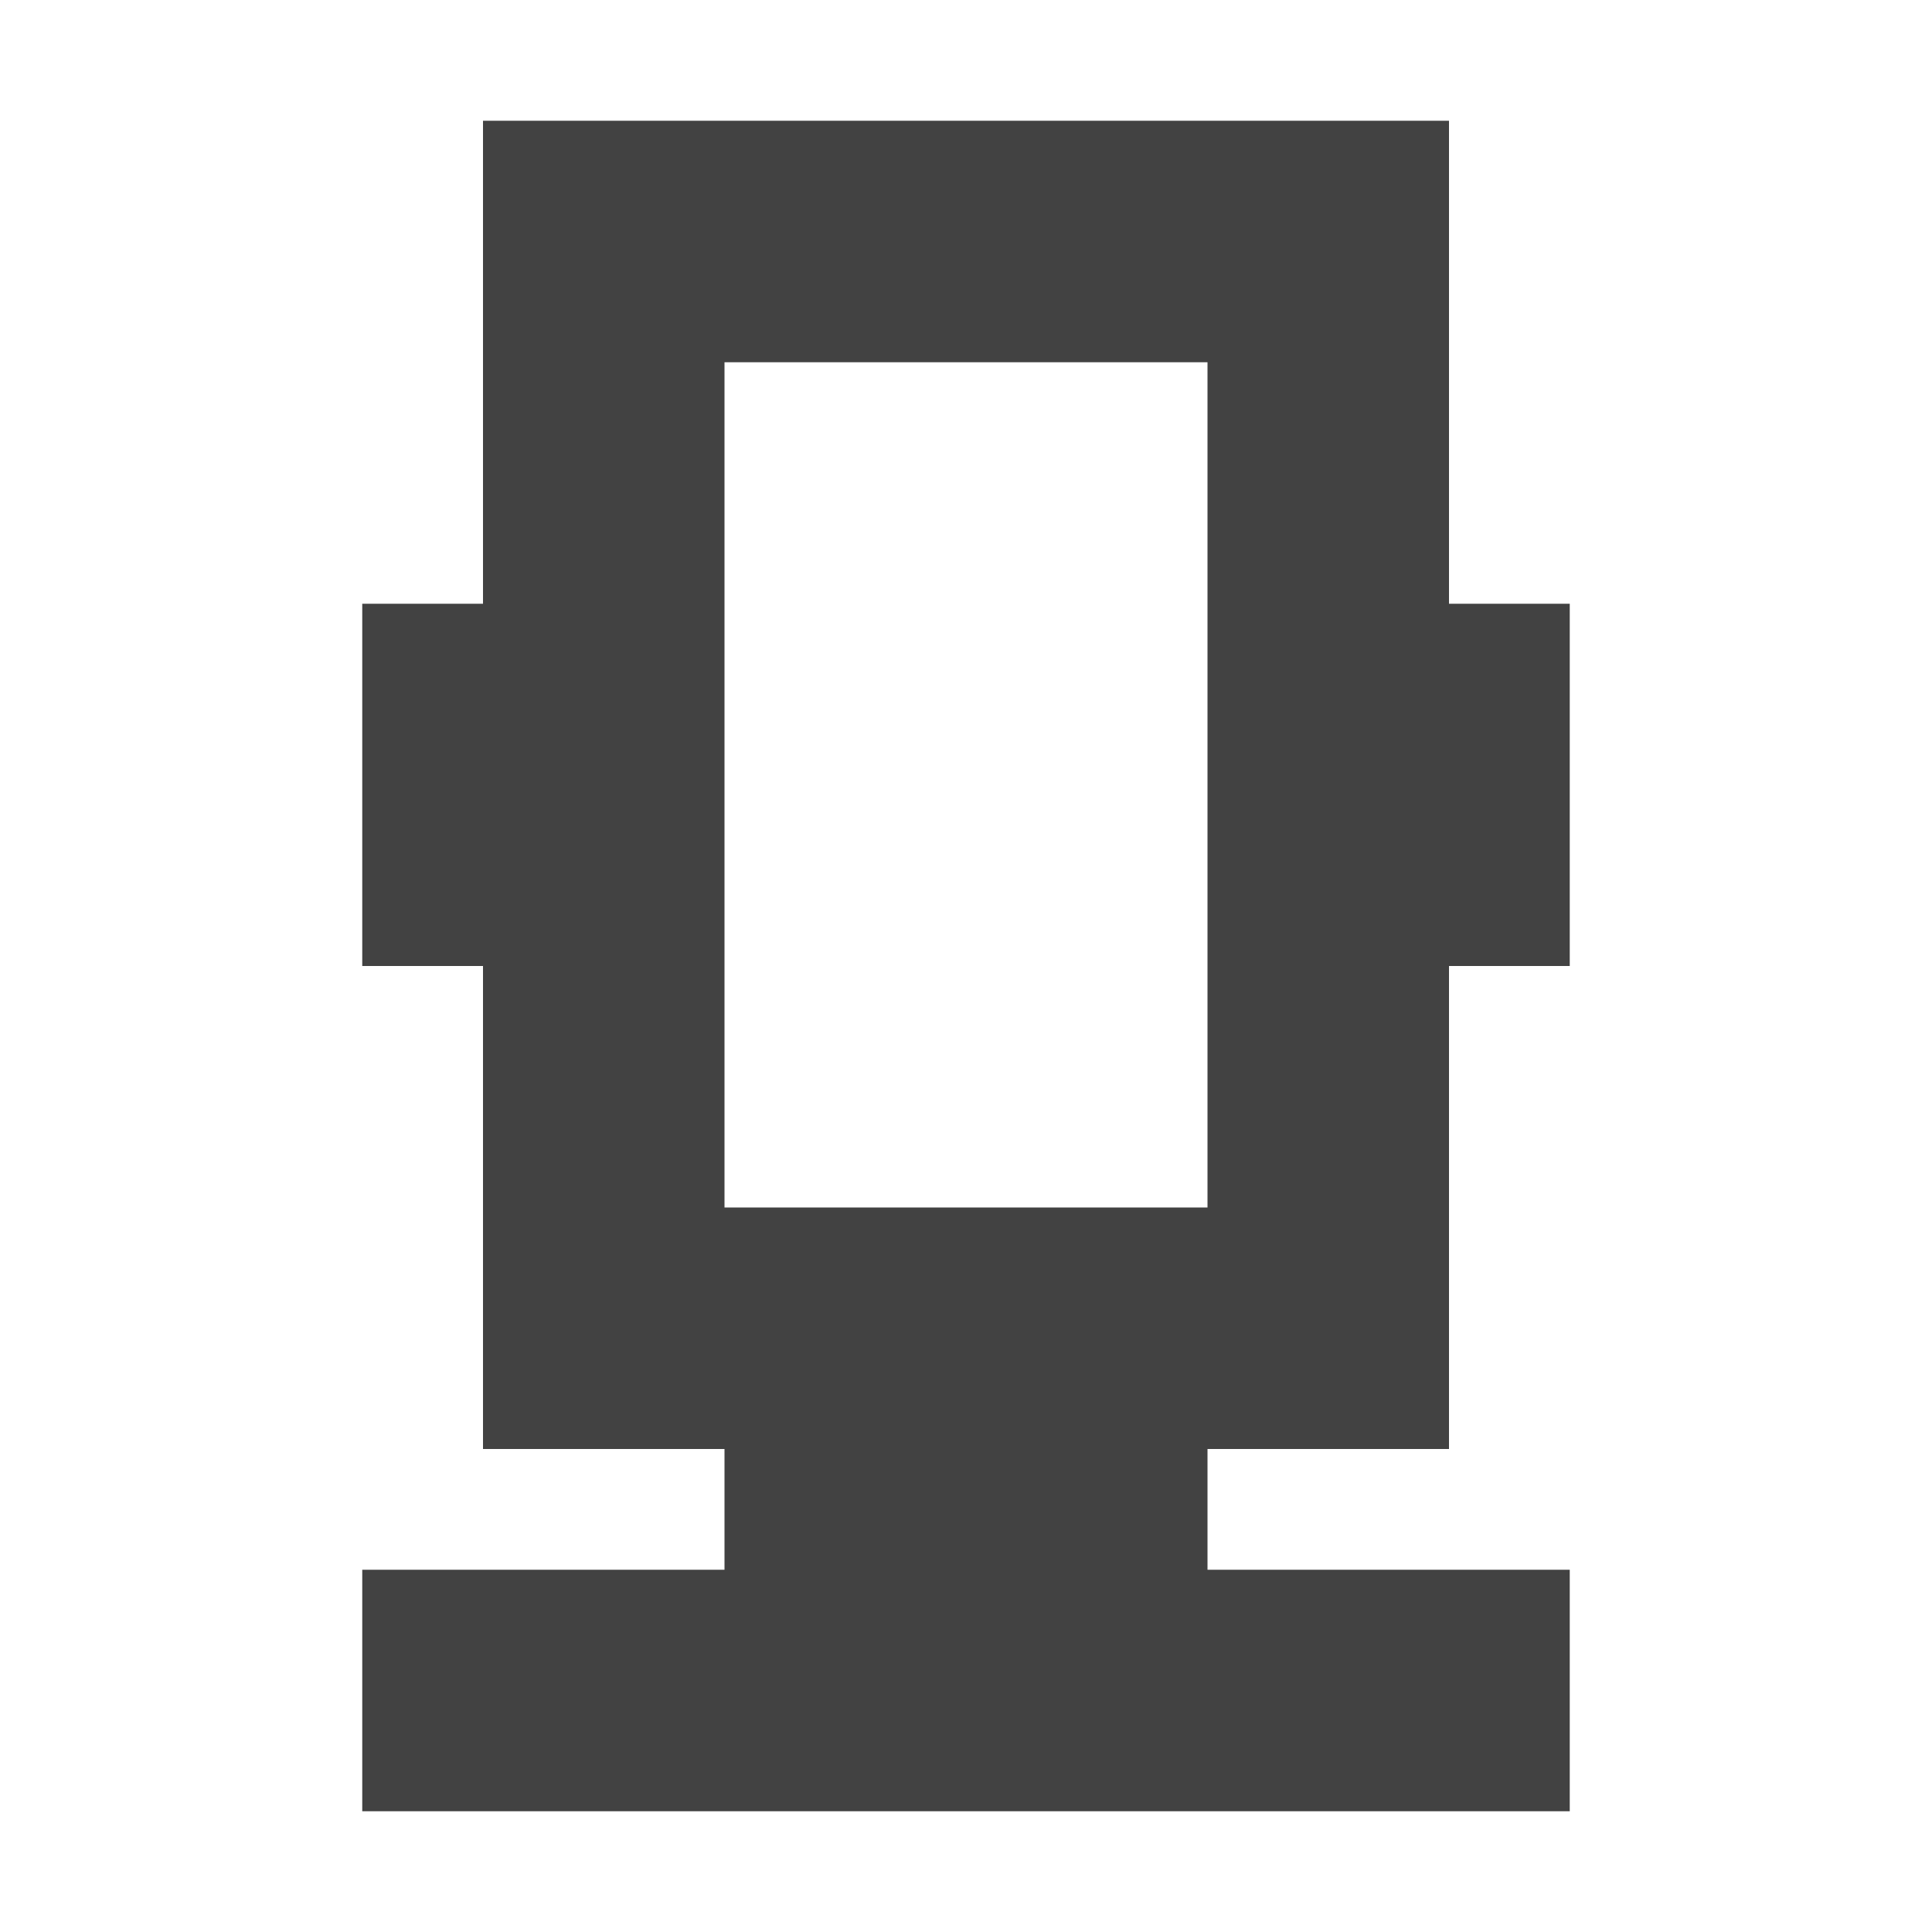 
<svg xmlns="http://www.w3.org/2000/svg" xmlns:xlink="http://www.w3.org/1999/xlink" width="16px" height="16px" viewBox="0 0 16 16" version="1.1">
<g id="surface1">
<defs>
  <style id="current-color-scheme" type="text/css">
   .ColorScheme-Text { color:#424242; } .ColorScheme-Highlight { color:#eeeeee; }
  </style>
 </defs>
<path style="fill:currentColor" class="ColorScheme-Text" d="M 4 1 L 4 5 L 3 5 L 3 8 L 4 8 L 4 12 L 6 12 L 6 13 L 3 13 L 3 15 L 13 15 L 13 13 L 10 13 L 10 12 L 12 12 L 12 8 L 13 8 L 13 5 L 12 5 L 12 1 Z M 6 3 L 10 3 L 10 10 L 6 10 Z M 6 3 "/>
</g>
</svg>
